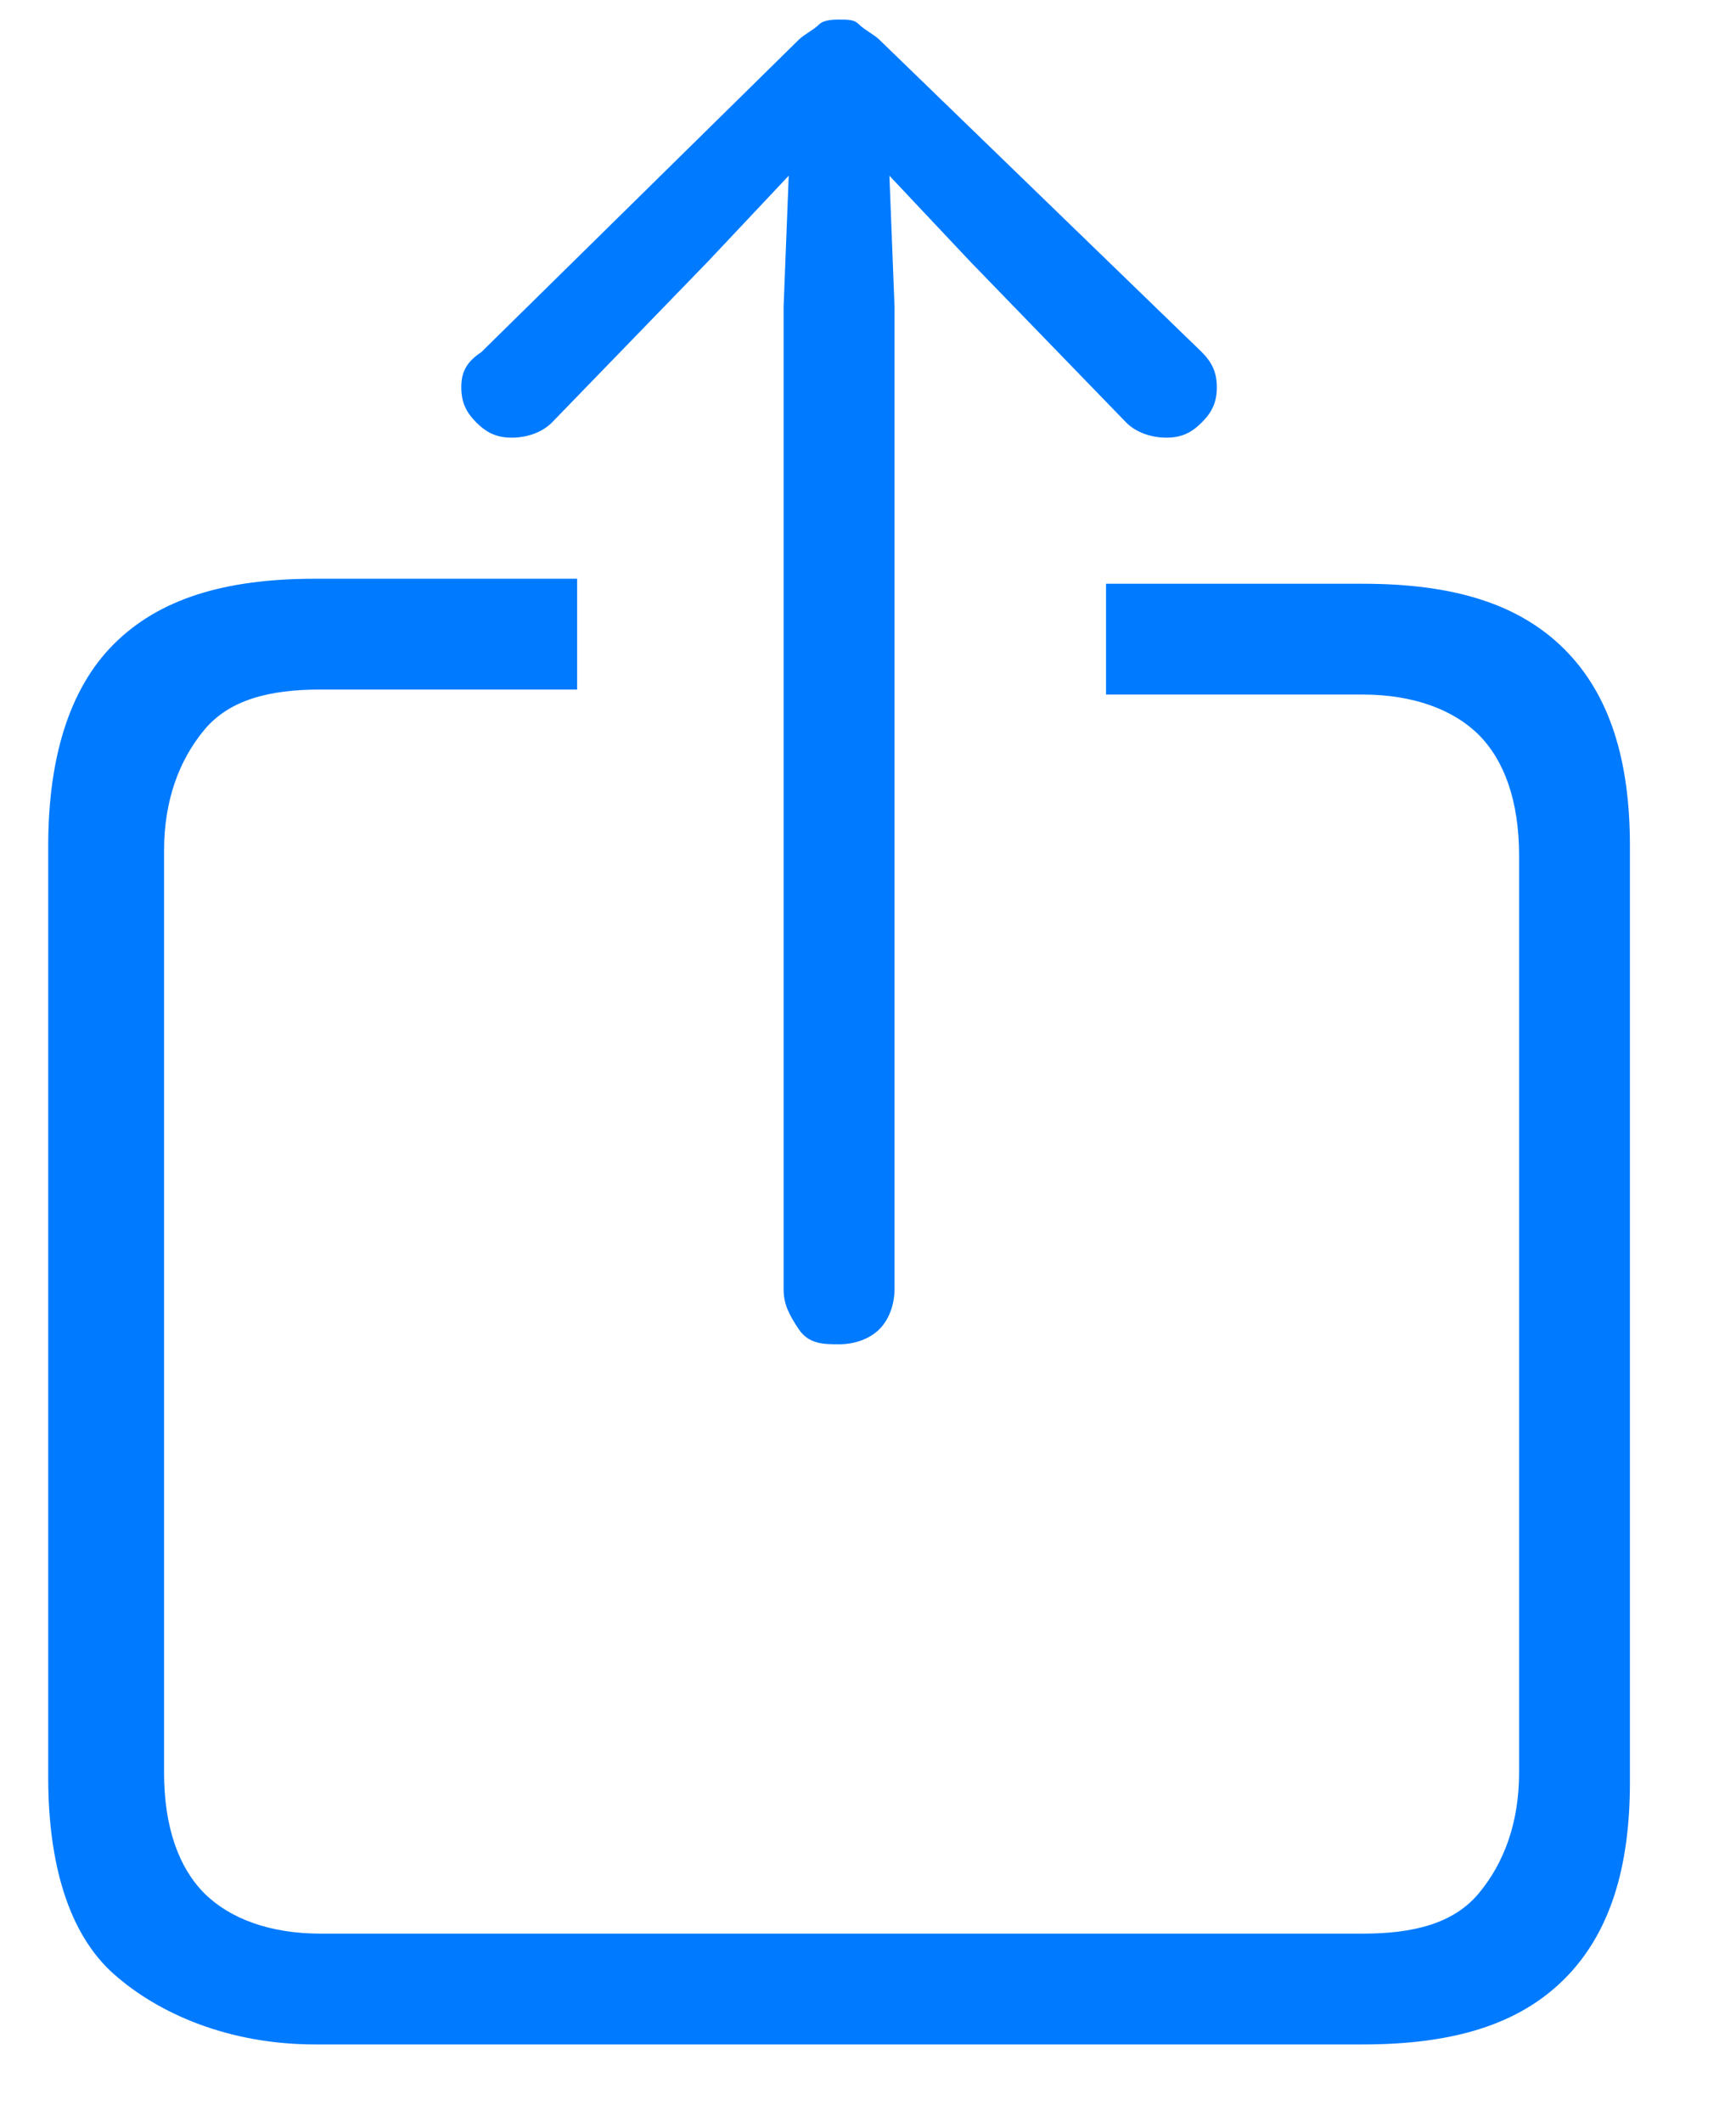 <svg width="18" height="22" viewBox="0 0 18 22" fill="none" xmlns="http://www.w3.org/2000/svg">
<g clip-path="url(#clip0_837_289)">
<path d="M3.268 21.199H14.132C15.072 21.199 15.751 20.99 16.221 20.52C16.691 20.05 16.9 19.371 16.9 18.483V8.769C16.9 7.881 16.691 7.202 16.221 6.732C15.751 6.262 15.072 6.053 14.132 6.053H11.468V7.202H14.132C14.654 7.202 15.072 7.359 15.333 7.62C15.594 7.881 15.751 8.299 15.751 8.873V18.379C15.751 18.901 15.594 19.319 15.333 19.632C15.072 19.946 14.654 20.05 14.132 20.05H3.32C2.798 20.05 2.38 19.893 2.119 19.632C1.858 19.371 1.701 18.953 1.701 18.379V8.821C1.701 8.299 1.858 7.881 2.119 7.567C2.38 7.254 2.798 7.15 3.32 7.15H5.984V6.001H3.268C2.328 6.001 1.649 6.21 1.179 6.68C0.709 7.15 0.5 7.881 0.5 8.769V18.431C0.5 19.319 0.709 20.05 1.179 20.468C1.649 20.886 2.38 21.199 3.268 21.199ZM8.7 13.939C8.857 13.939 9.013 13.887 9.118 13.783C9.222 13.678 9.275 13.522 9.275 13.365V3.18L9.222 1.822L10.058 2.71L11.677 4.381C11.781 4.486 11.938 4.538 12.095 4.538C12.252 4.538 12.356 4.486 12.46 4.381C12.565 4.277 12.617 4.173 12.617 4.016C12.617 3.859 12.565 3.755 12.46 3.65L9.118 0.412C9.066 0.36 8.961 0.308 8.909 0.255C8.857 0.203 8.804 0.203 8.7 0.203C8.648 0.203 8.543 0.203 8.491 0.255C8.439 0.308 8.334 0.36 8.282 0.412L4.992 3.65C4.835 3.755 4.783 3.859 4.783 4.016C4.783 4.173 4.835 4.277 4.939 4.381C5.044 4.486 5.148 4.538 5.305 4.538C5.462 4.538 5.618 4.486 5.723 4.381L7.342 2.71L8.178 1.822L8.125 3.18V13.365C8.125 13.522 8.178 13.626 8.282 13.783C8.387 13.939 8.543 13.939 8.7 13.939Z" fill="#007AFF"/>
</g>
<defs>
<clipPath id="clip0_837_289">
<rect width="17" height="22" fill="white" transform="translate(0.5)"/>
</clipPath>
</defs>
</svg>
